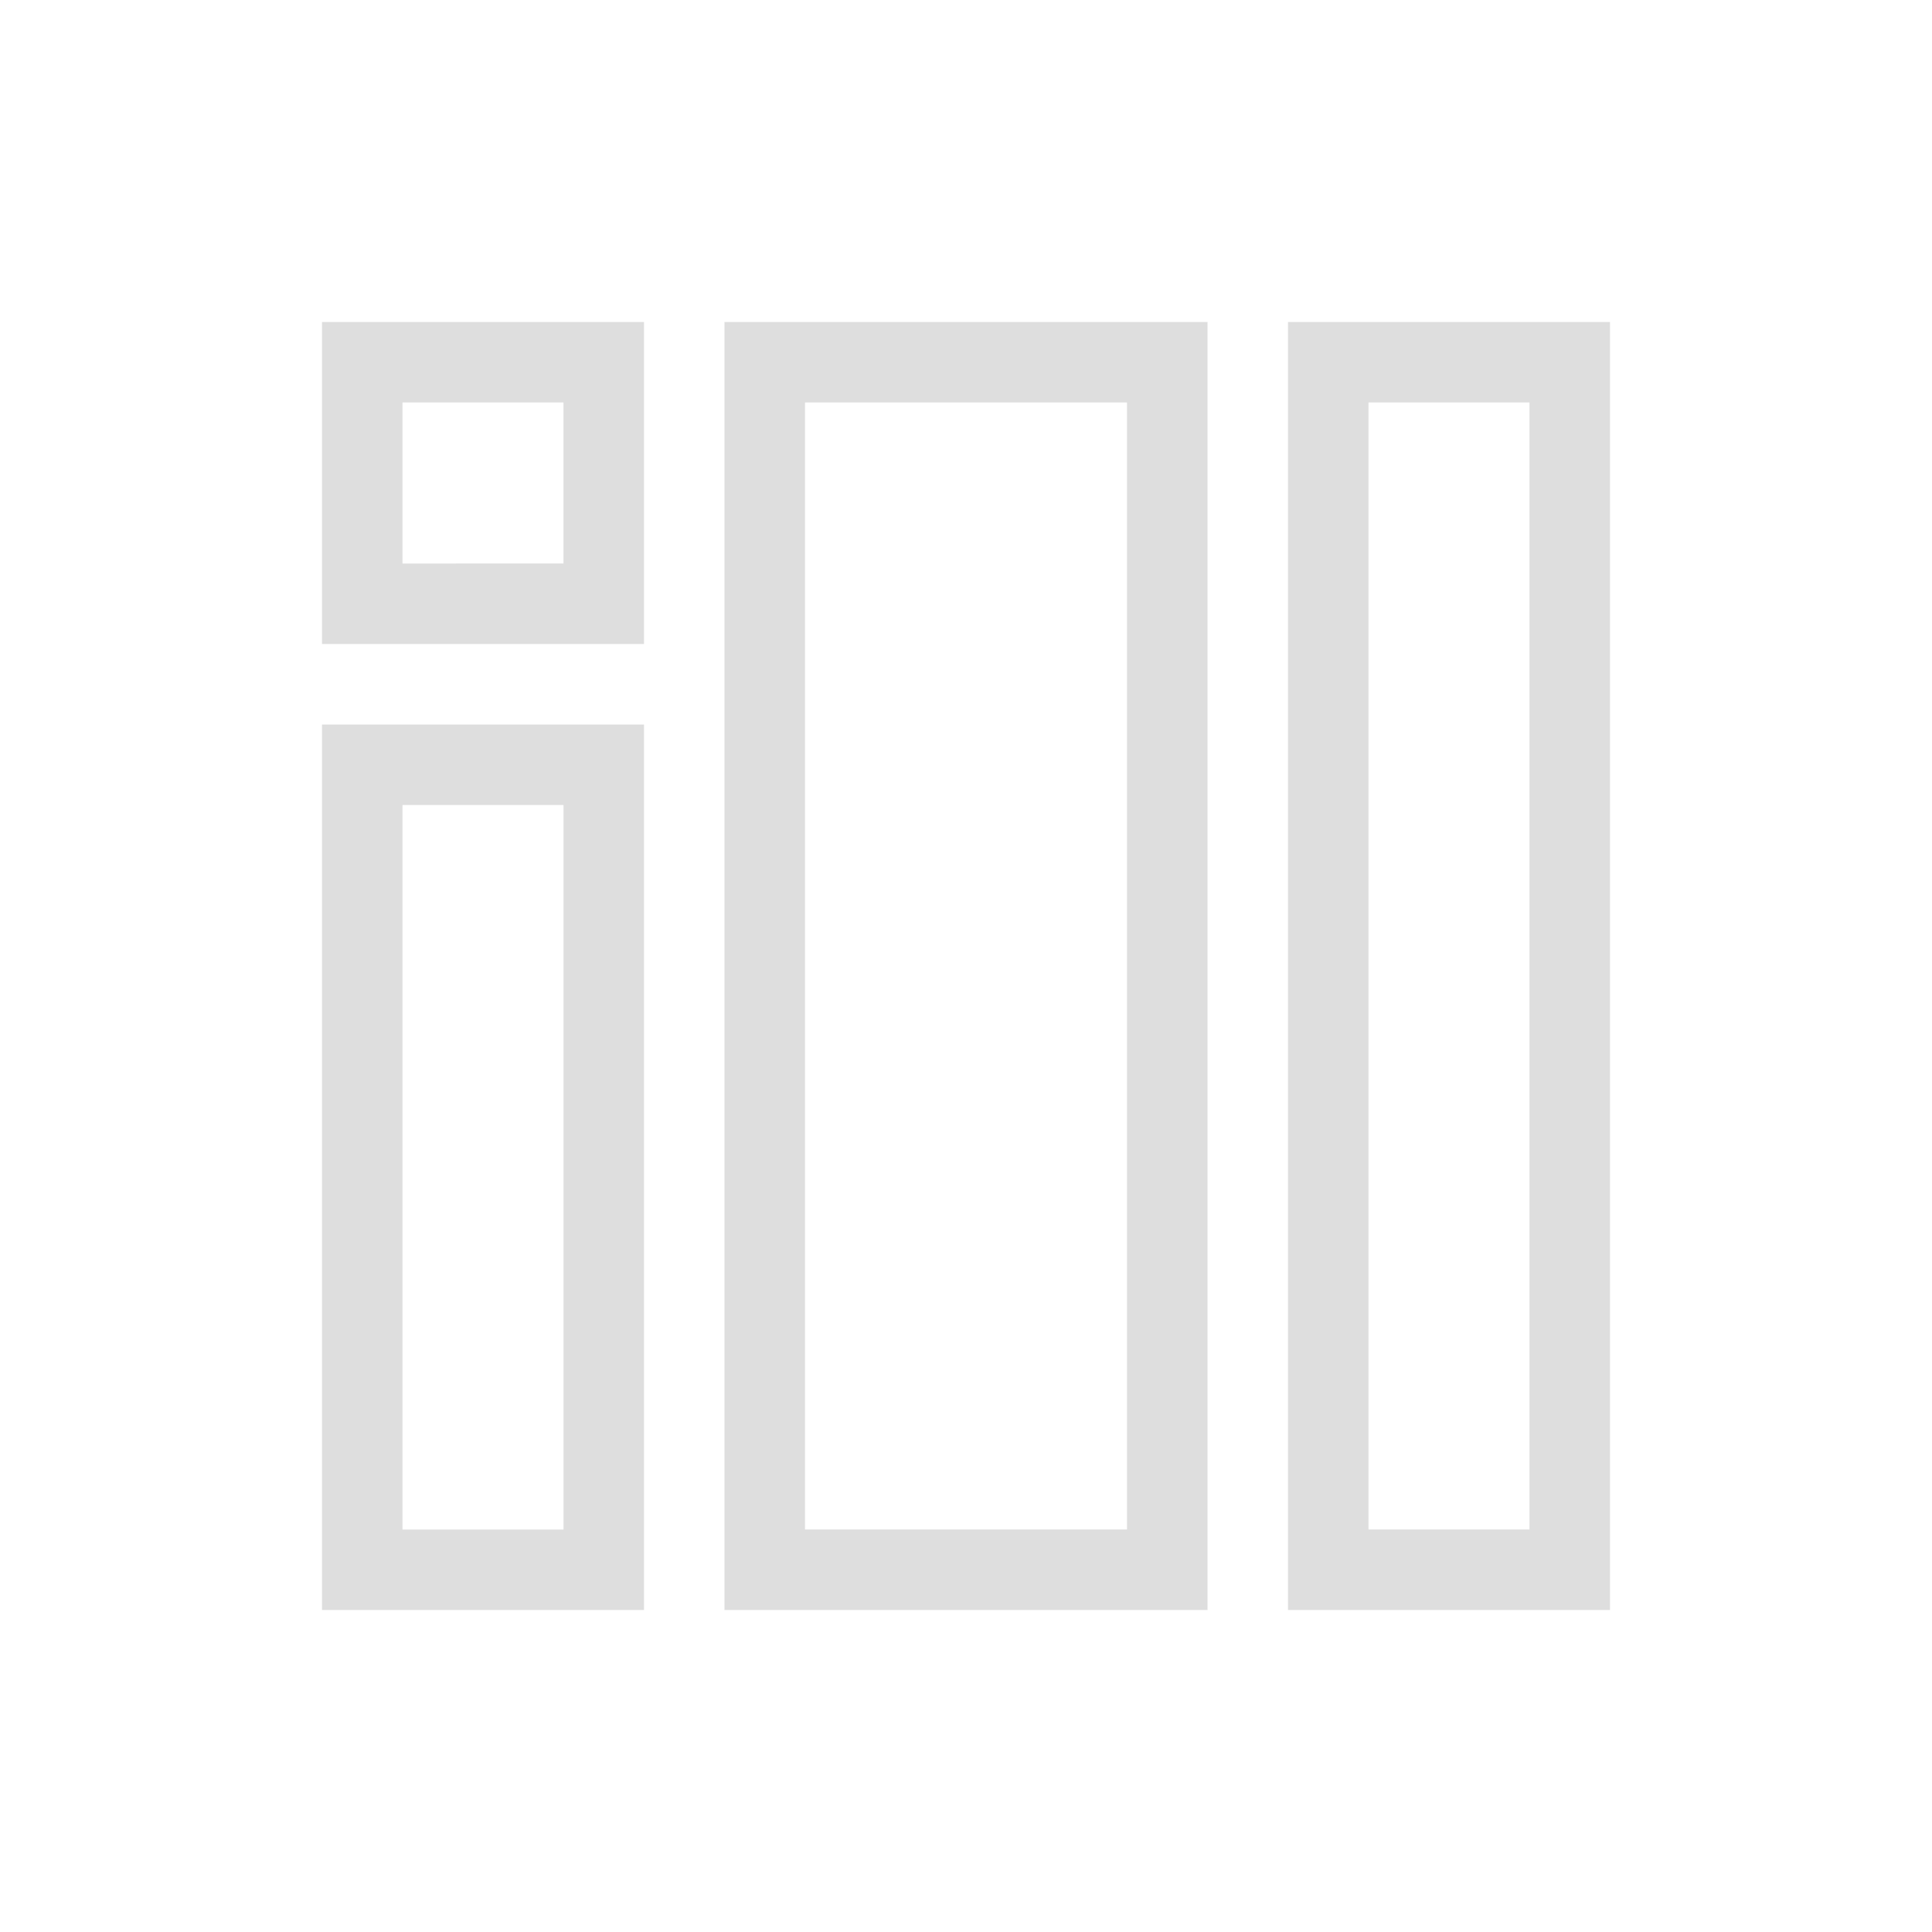 <svg xmlns="http://www.w3.org/2000/svg" viewBox="0 0 24 24"><path d="M4 4v4h4V4H4zm5 0v16h6V4H9zm7 0v16h4V4h-4zM5 5h2v2H5V5zm5 0h4v14h-4V5zm7 0h2v14h-2V5zM4 9v11h4V9H4zm1 1h2v9H5v-9z" style="fill:currentColor;fill-opacity:1;stroke:none;color:#dedede"/></svg>
